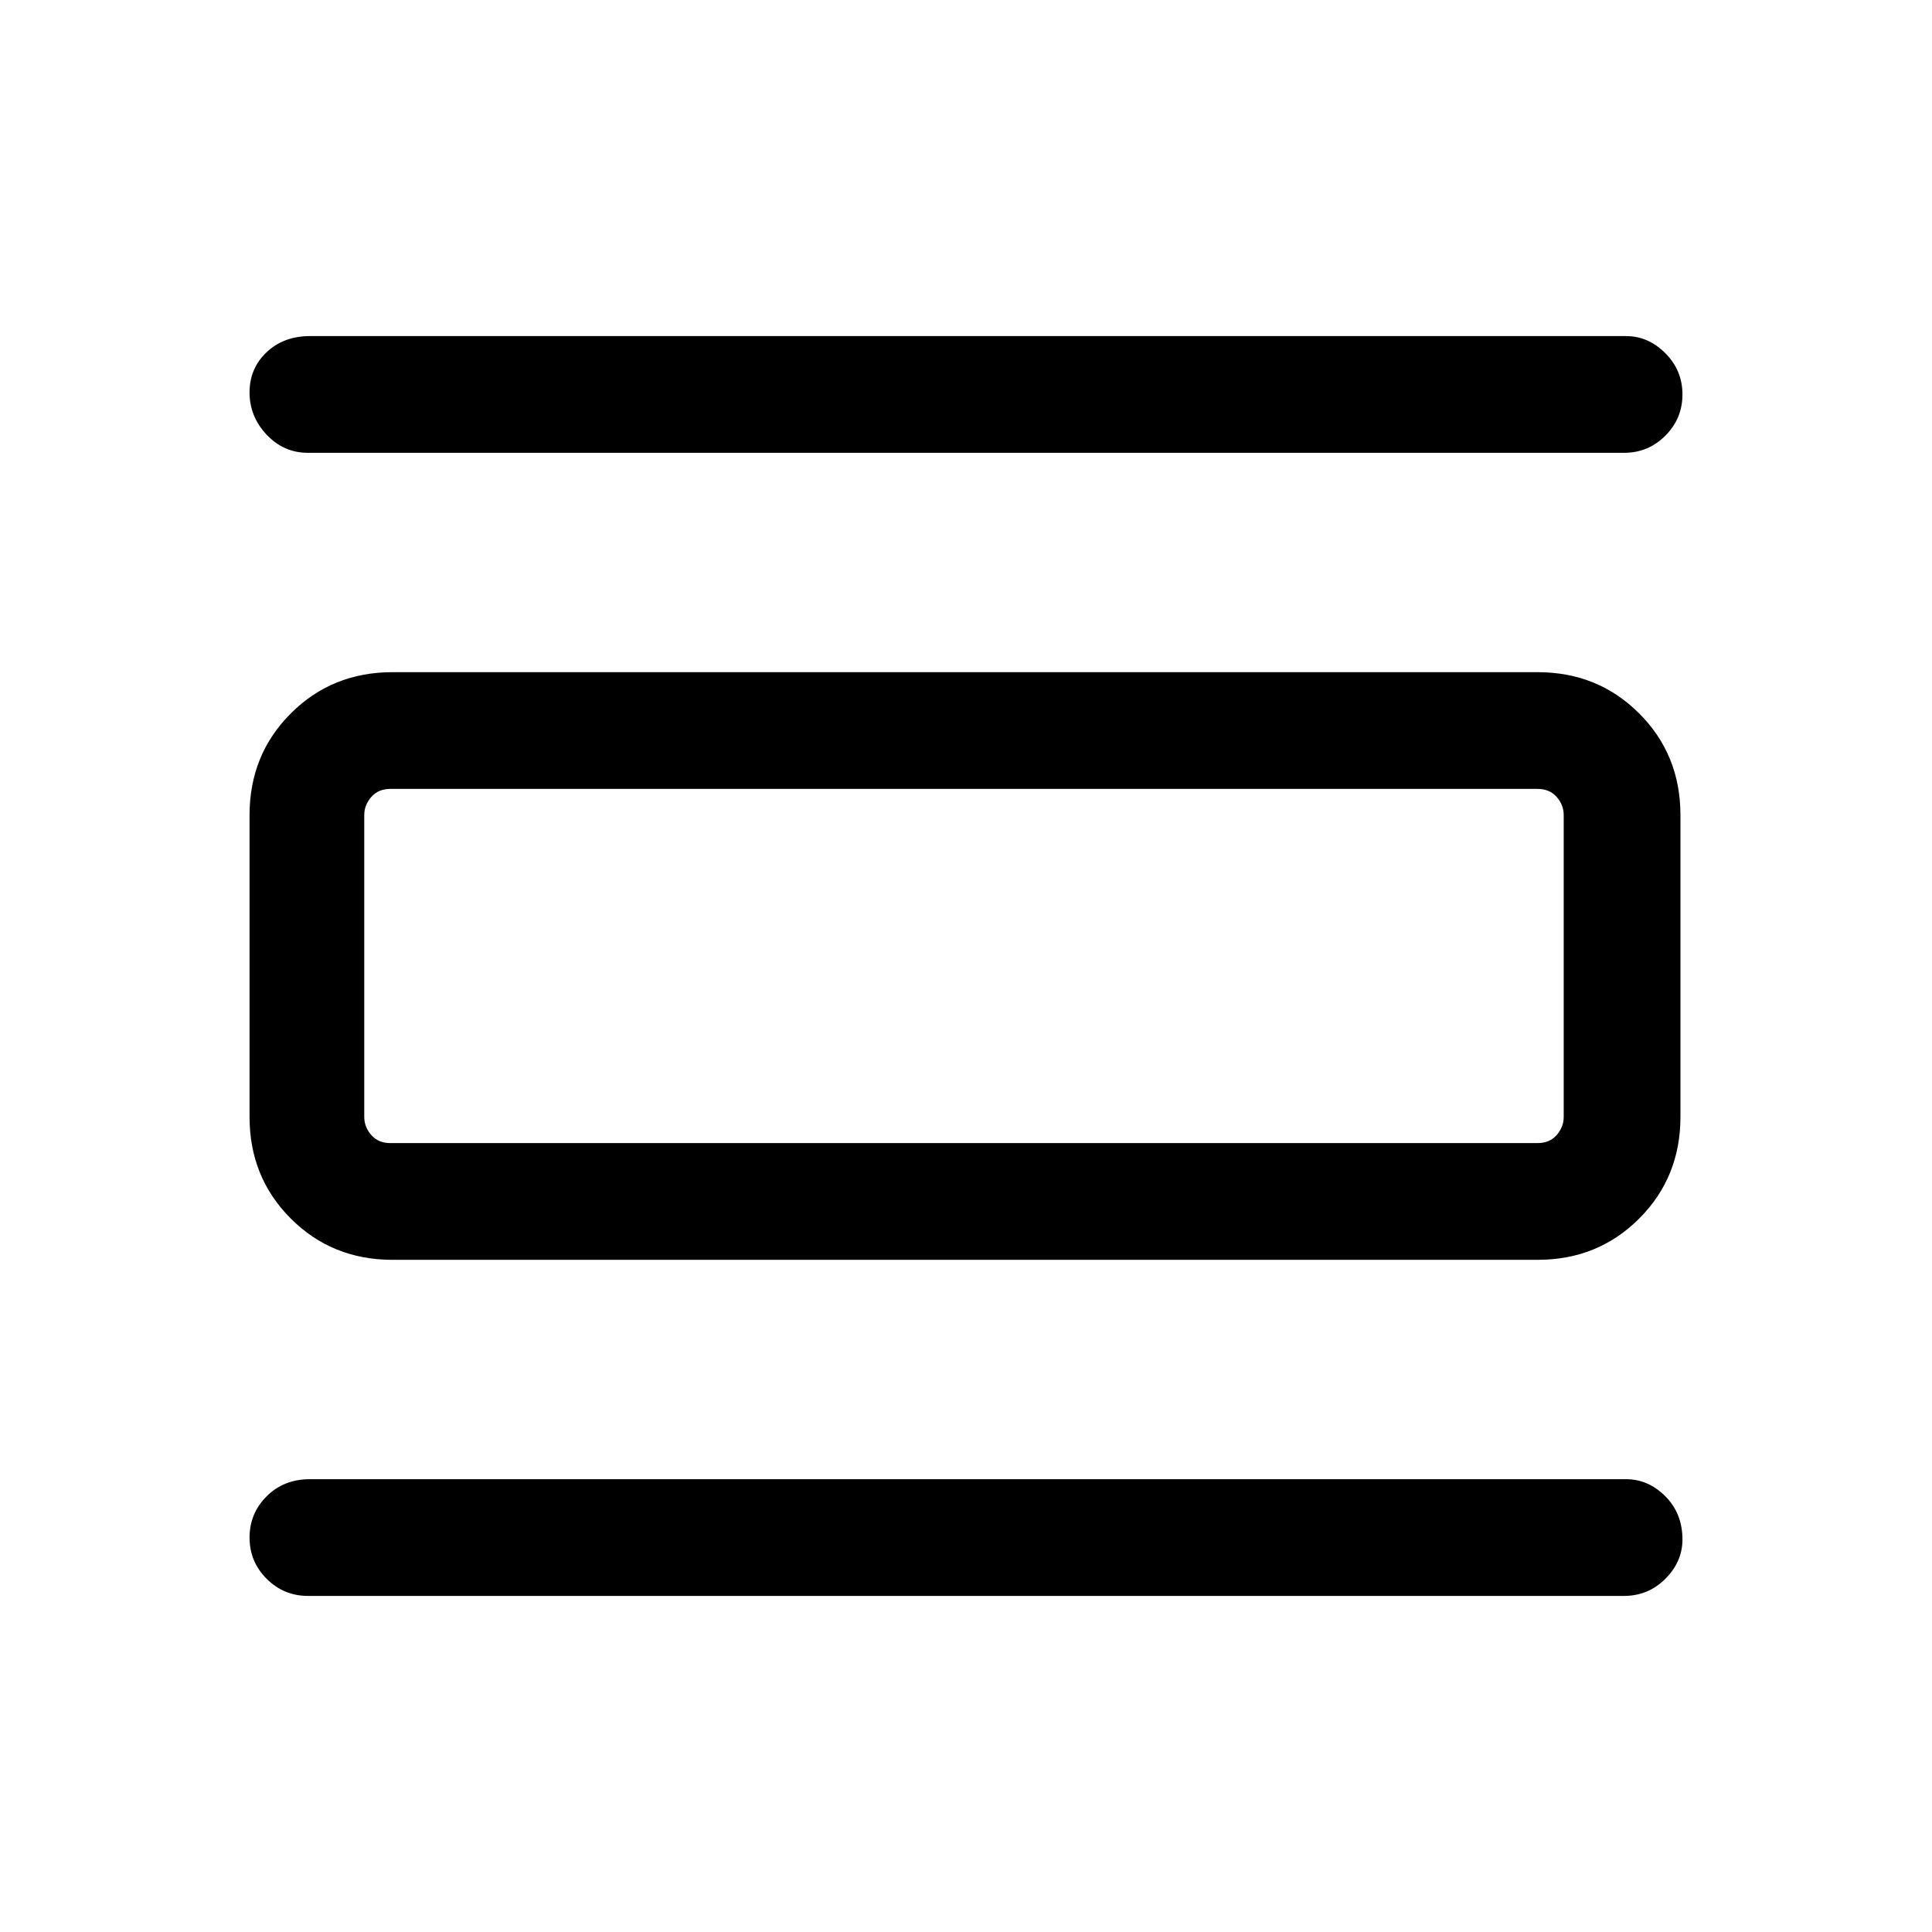 <svg xmlns="http://www.w3.org/2000/svg" height="48" width="48"><path d="M7.65 39.65q-.6 0-1.025-.425Q6.2 38.8 6.2 38.2q0-.6.425-1.025.425-.425 1.075-.425h32.7q.55 0 .975.425.425.425.425 1.075 0 .55-.425.975-.425.425-1.025.425Zm0-28.4q-.6 0-1.025-.45-.425-.45-.425-1.05 0-.6.425-1t1.075-.4h32.7q.55 0 .975.425.425.425.425 1.025 0 .6-.425 1.025-.425.425-1.025.425Zm2.1 20.05q-1.5 0-2.525-1.025T6.2 27.75v-7.5q0-1.5 1.025-2.525T9.75 16.7H38.2q1.5 0 2.525 1.025t1.025 2.525v7.5q0 1.5-1.025 2.525T38.2 31.3Zm-.05-2.9h28.5q.3 0 .475-.2t.175-.45v-7.5q0-.25-.175-.45t-.475-.2H9.7q-.3 0-.475.2t-.175.45v7.5q0 .25.175.45t.475.2Zm-.65-8.8h.65q-.3 0-.475.2t-.175.45v7.5q0 .25.175.45t.475.2h-.65V19.6Z"/></svg>